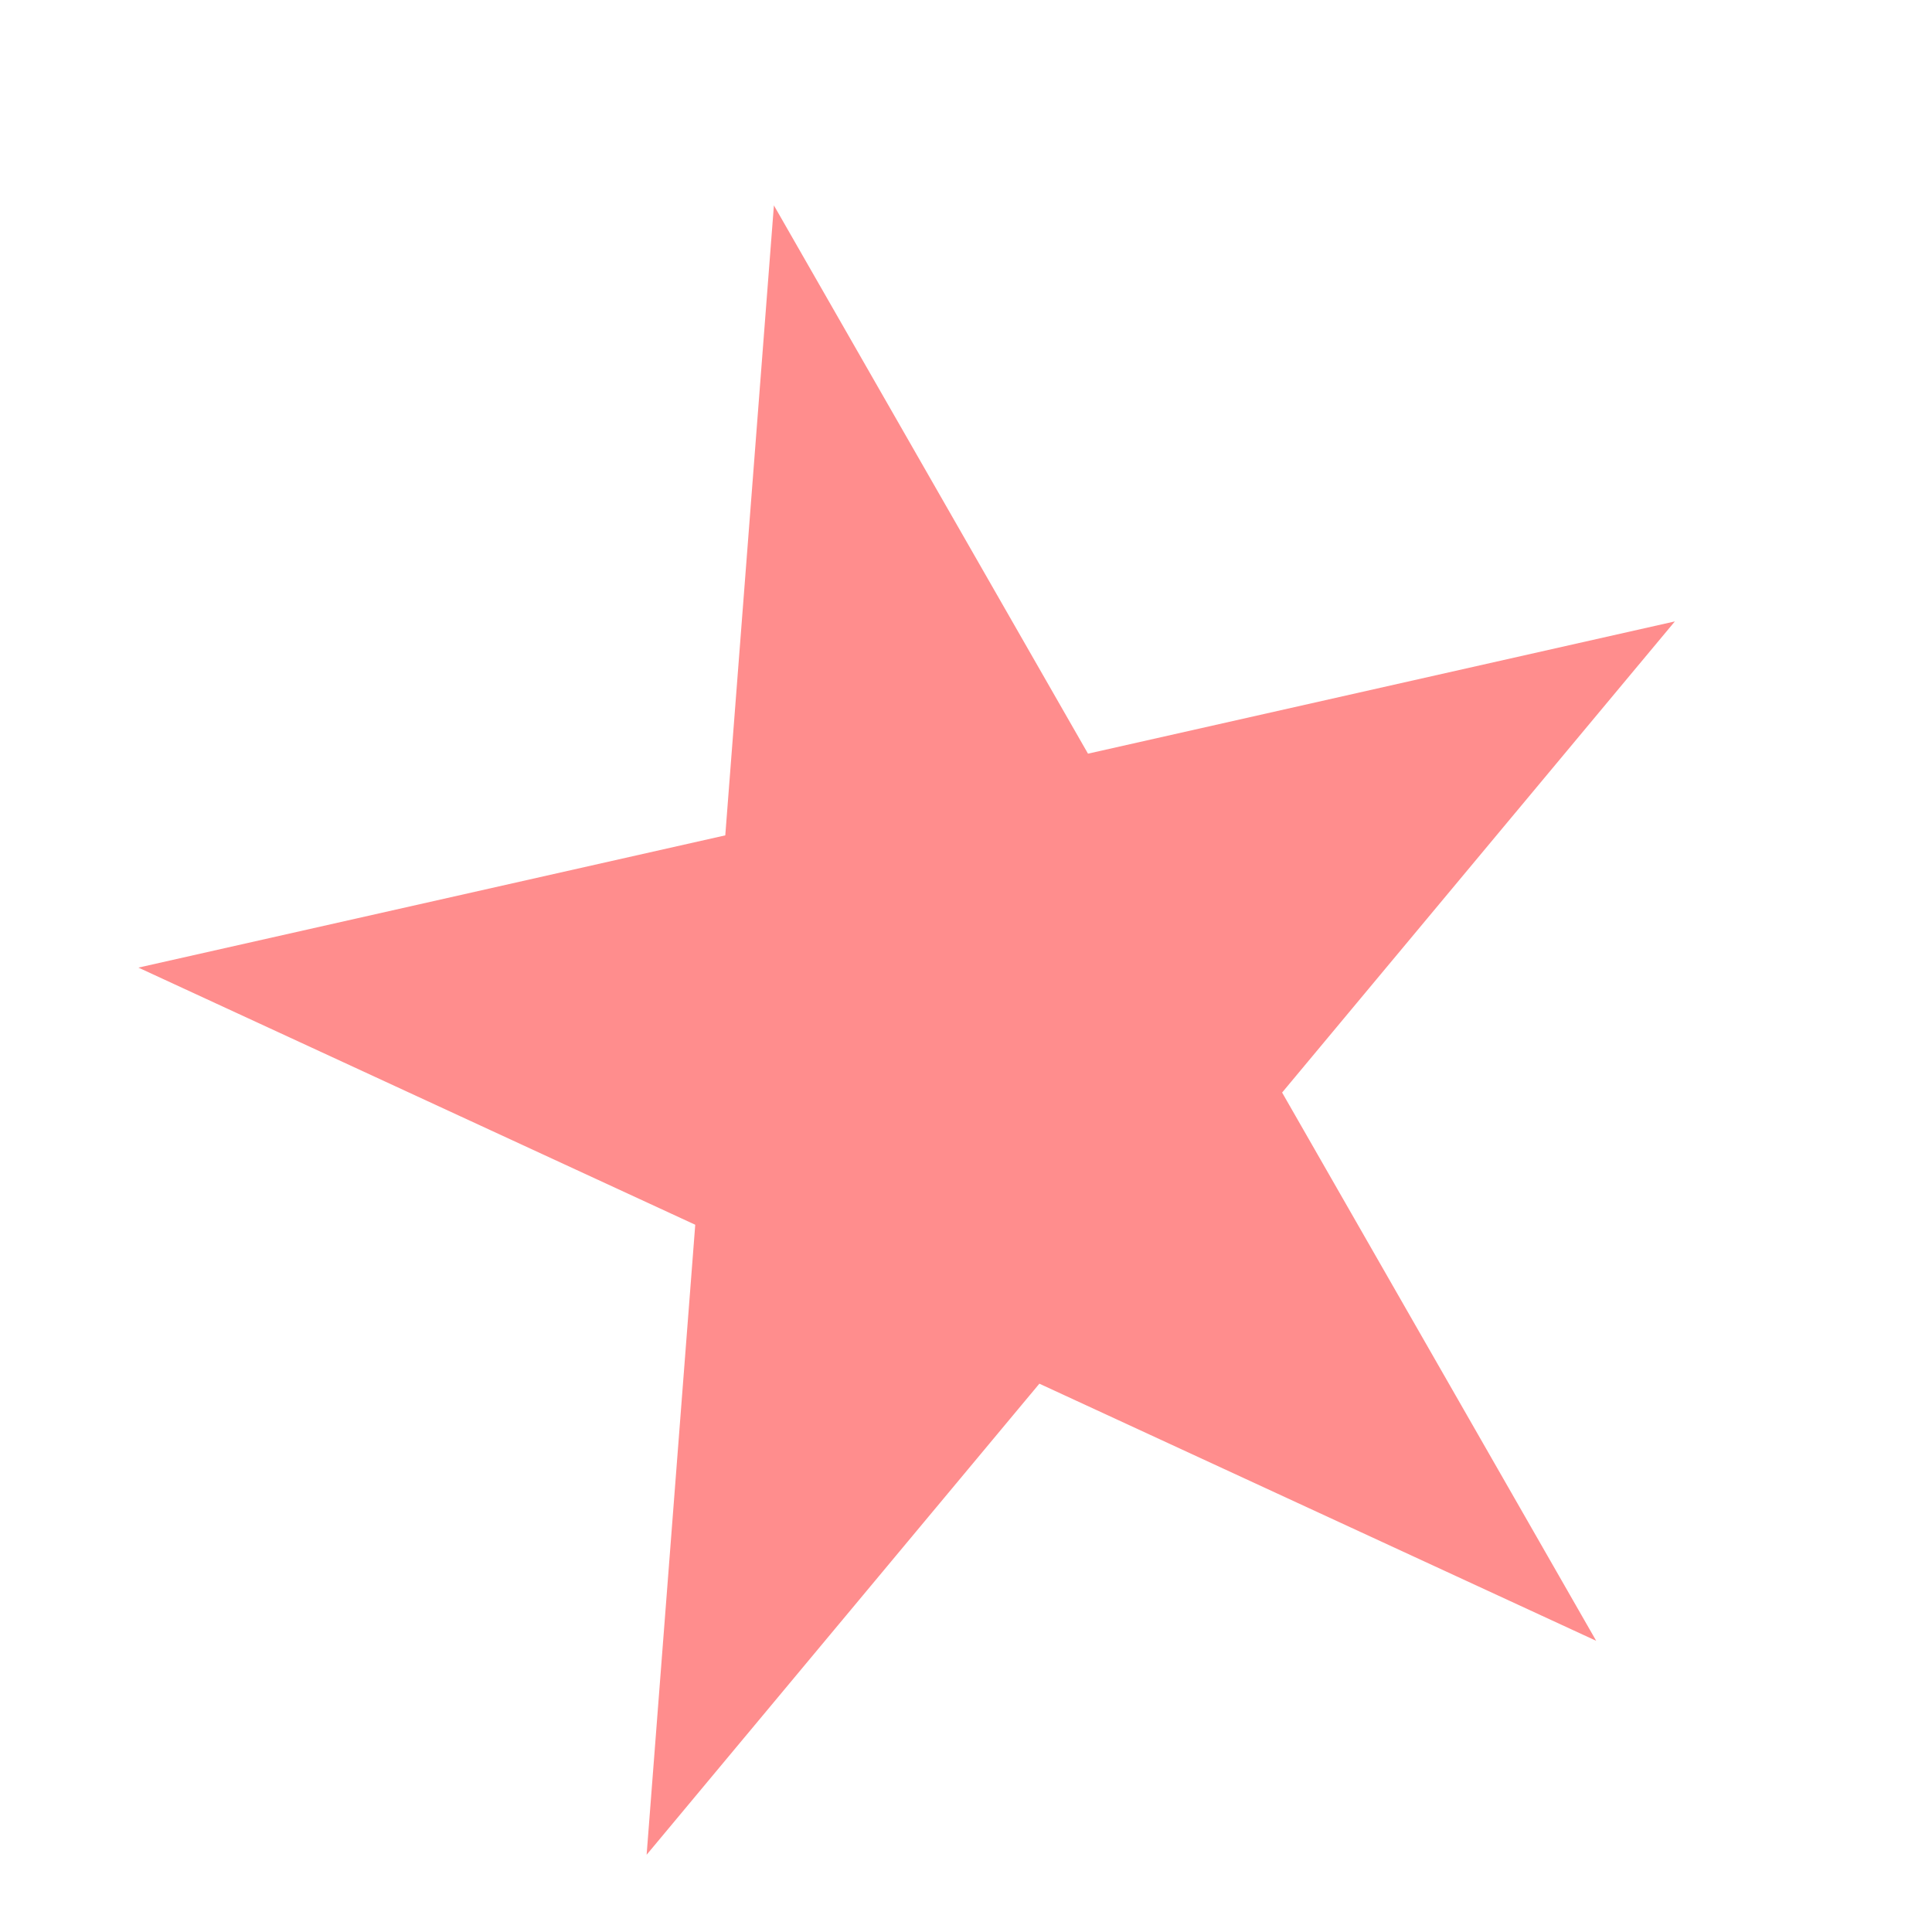 <svg width="42" height="42" viewBox="0 0 42 42" fill="none" xmlns="http://www.w3.org/2000/svg">
<path d="M16.824 4.465L23.652 16.384L36.41 13.509L27.872 23.751L34.7 35.67L22.595 30.08L14.057 40.321L15.114 26.625L3.009 21.035L15.767 18.16L16.824 4.465Z" fill="#FF8D8D"/>
</svg>
